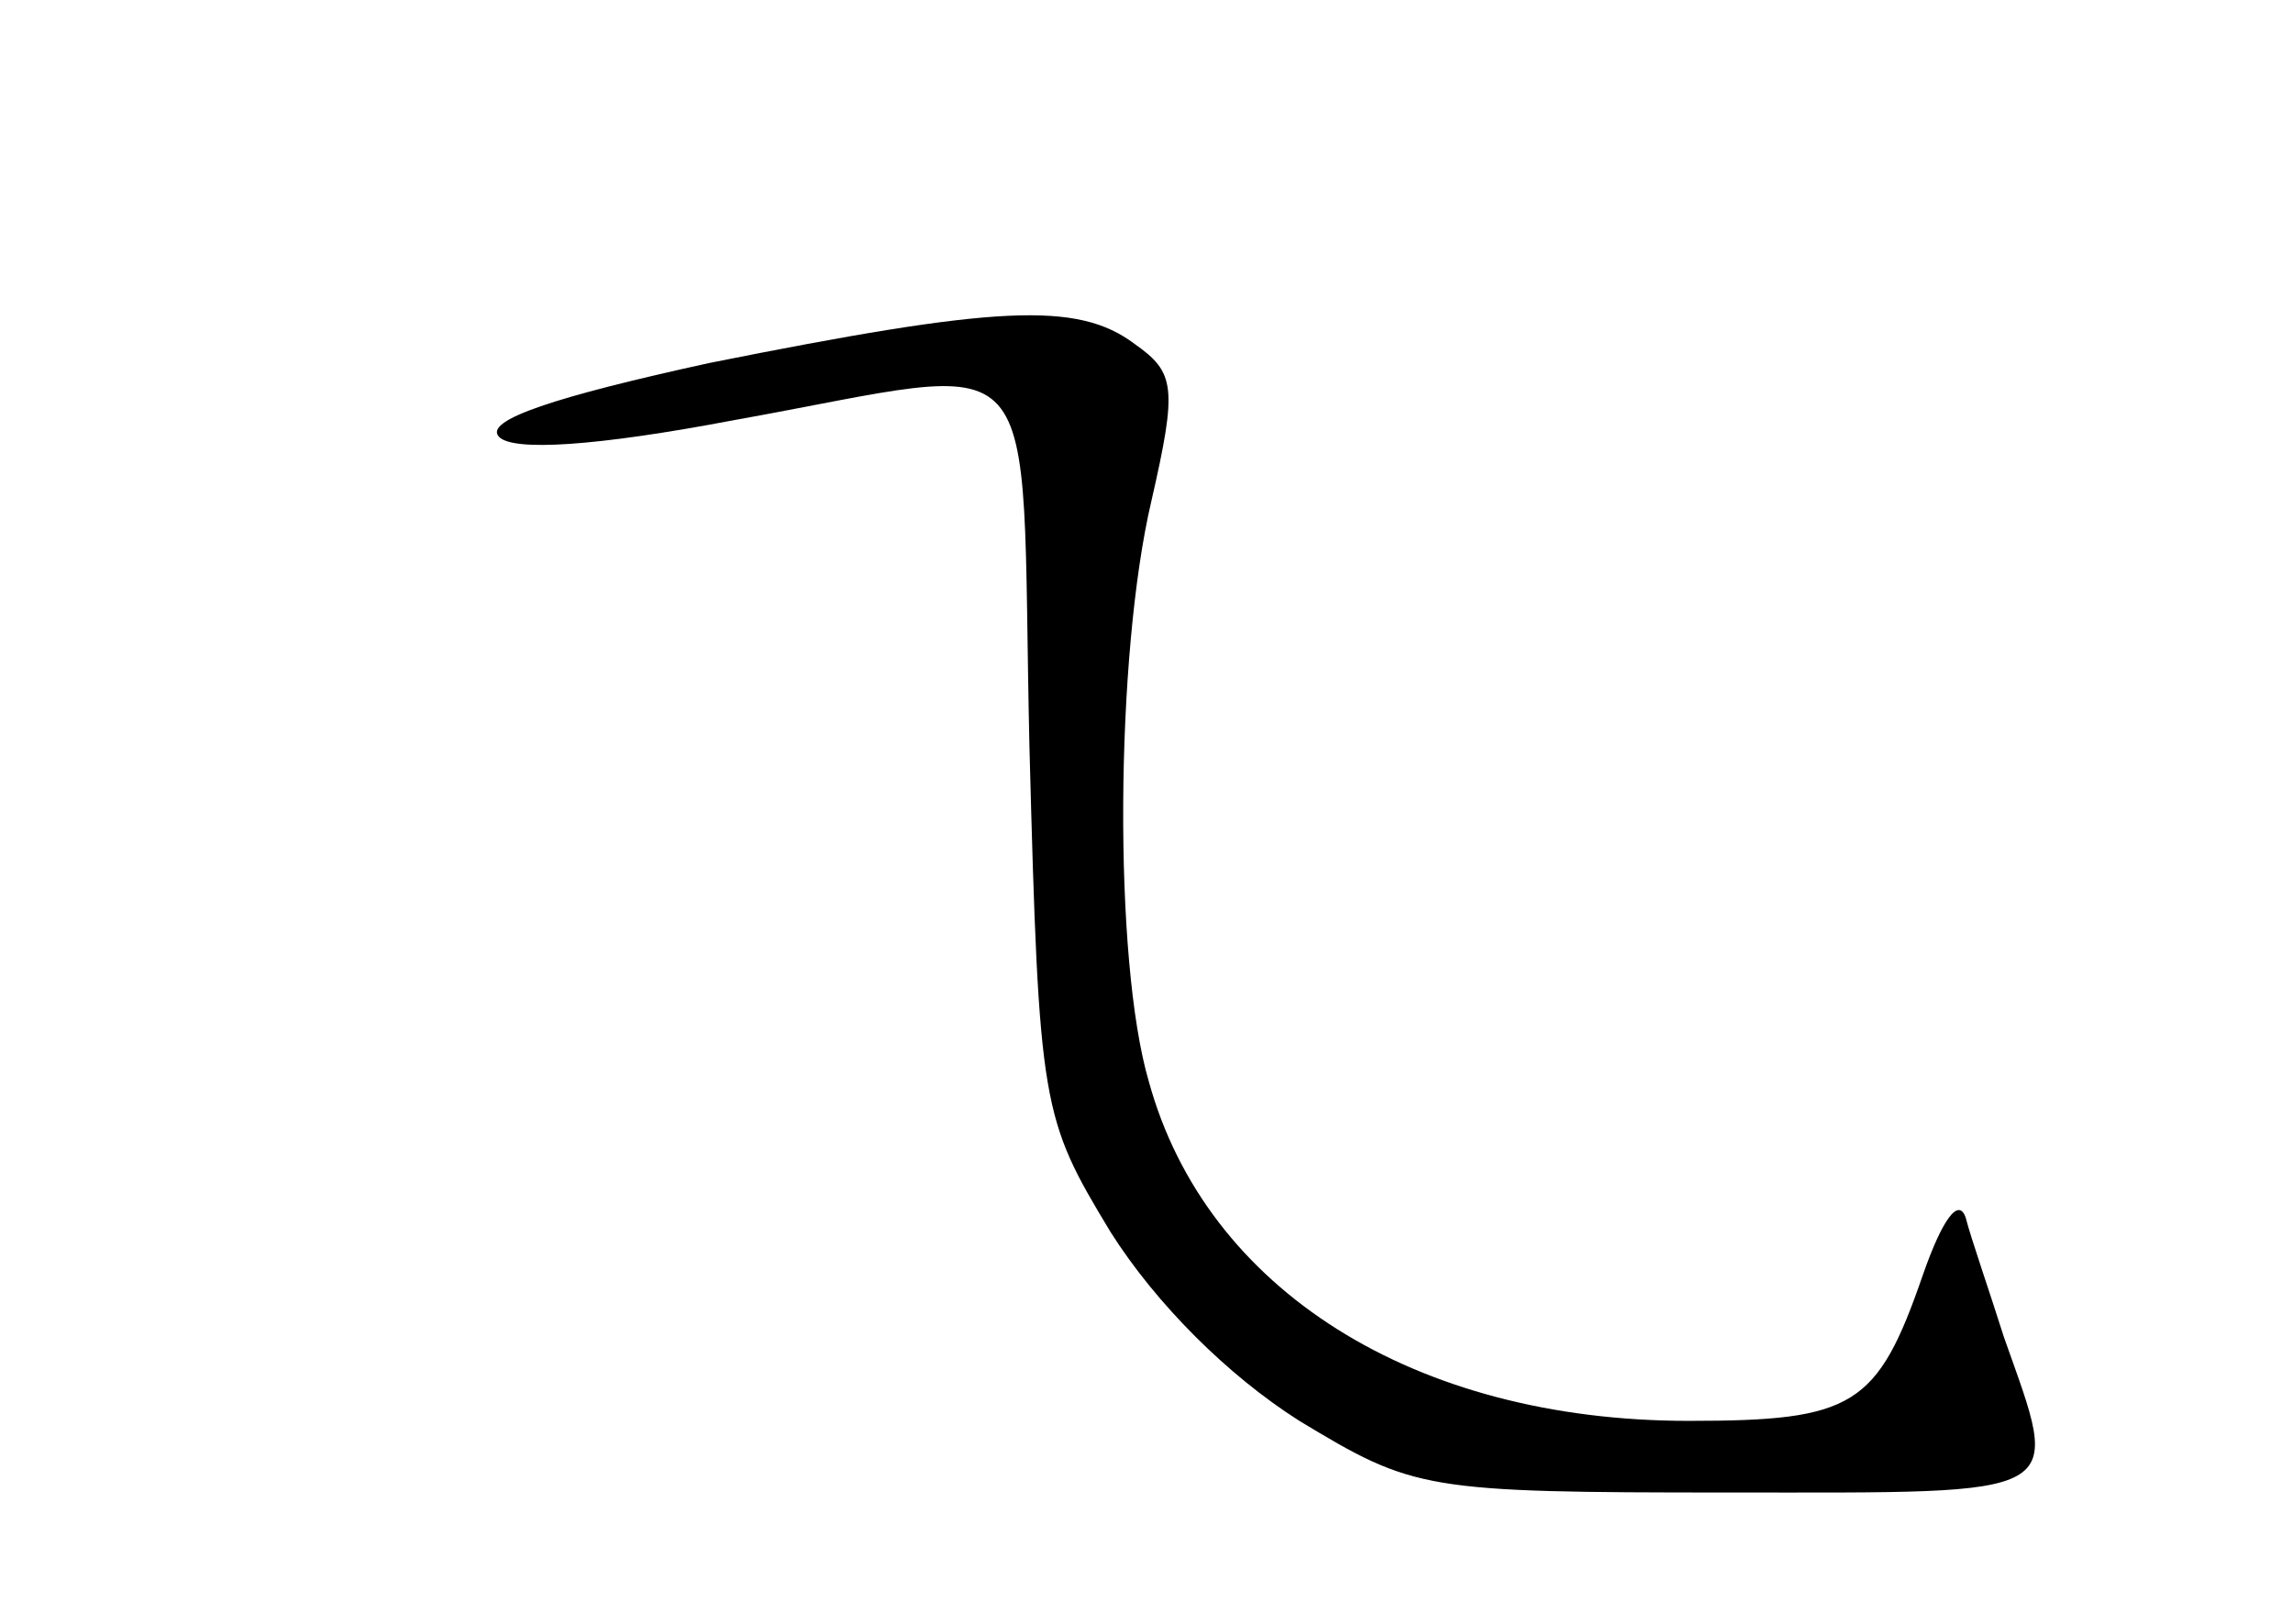 <?xml version="1.0" standalone="no"?>
<!DOCTYPE svg PUBLIC "-//W3C//DTD SVG 20010904//EN"
 "http://www.w3.org/TR/2001/REC-SVG-20010904/DTD/svg10.dtd">
<svg version="1.0" xmlns="http://www.w3.org/2000/svg"
 width="96pt" height="68pt" viewBox="0 0 96 68"
 preserveAspectRatio="xMidYMid meet">
<g transform="translate(0,68) scale(0.1,-0.1)"
fill="#000000" stroke="none">
<path d="M297 528 c-64 -14 -95 -24 -88 -31 6 -6 40 -4 98 7 134 24 120 39
124 -137 4 -151 5 -155 34 -203 19 -30 49 -60 79 -79 48 -29 52 -30 180 -30
144 0 139 -3 115 65 -6 19 -14 42 -16 50 -3 9 -10 -1 -18 -24 -19 -55 -29 -61
-98 -61 -115 0 -202 55 -226 142 -15 51 -14 179 1 243 11 48 10 54 -7 66 -24
18 -58 16 -178 -8z"/>
</g>
</svg>
